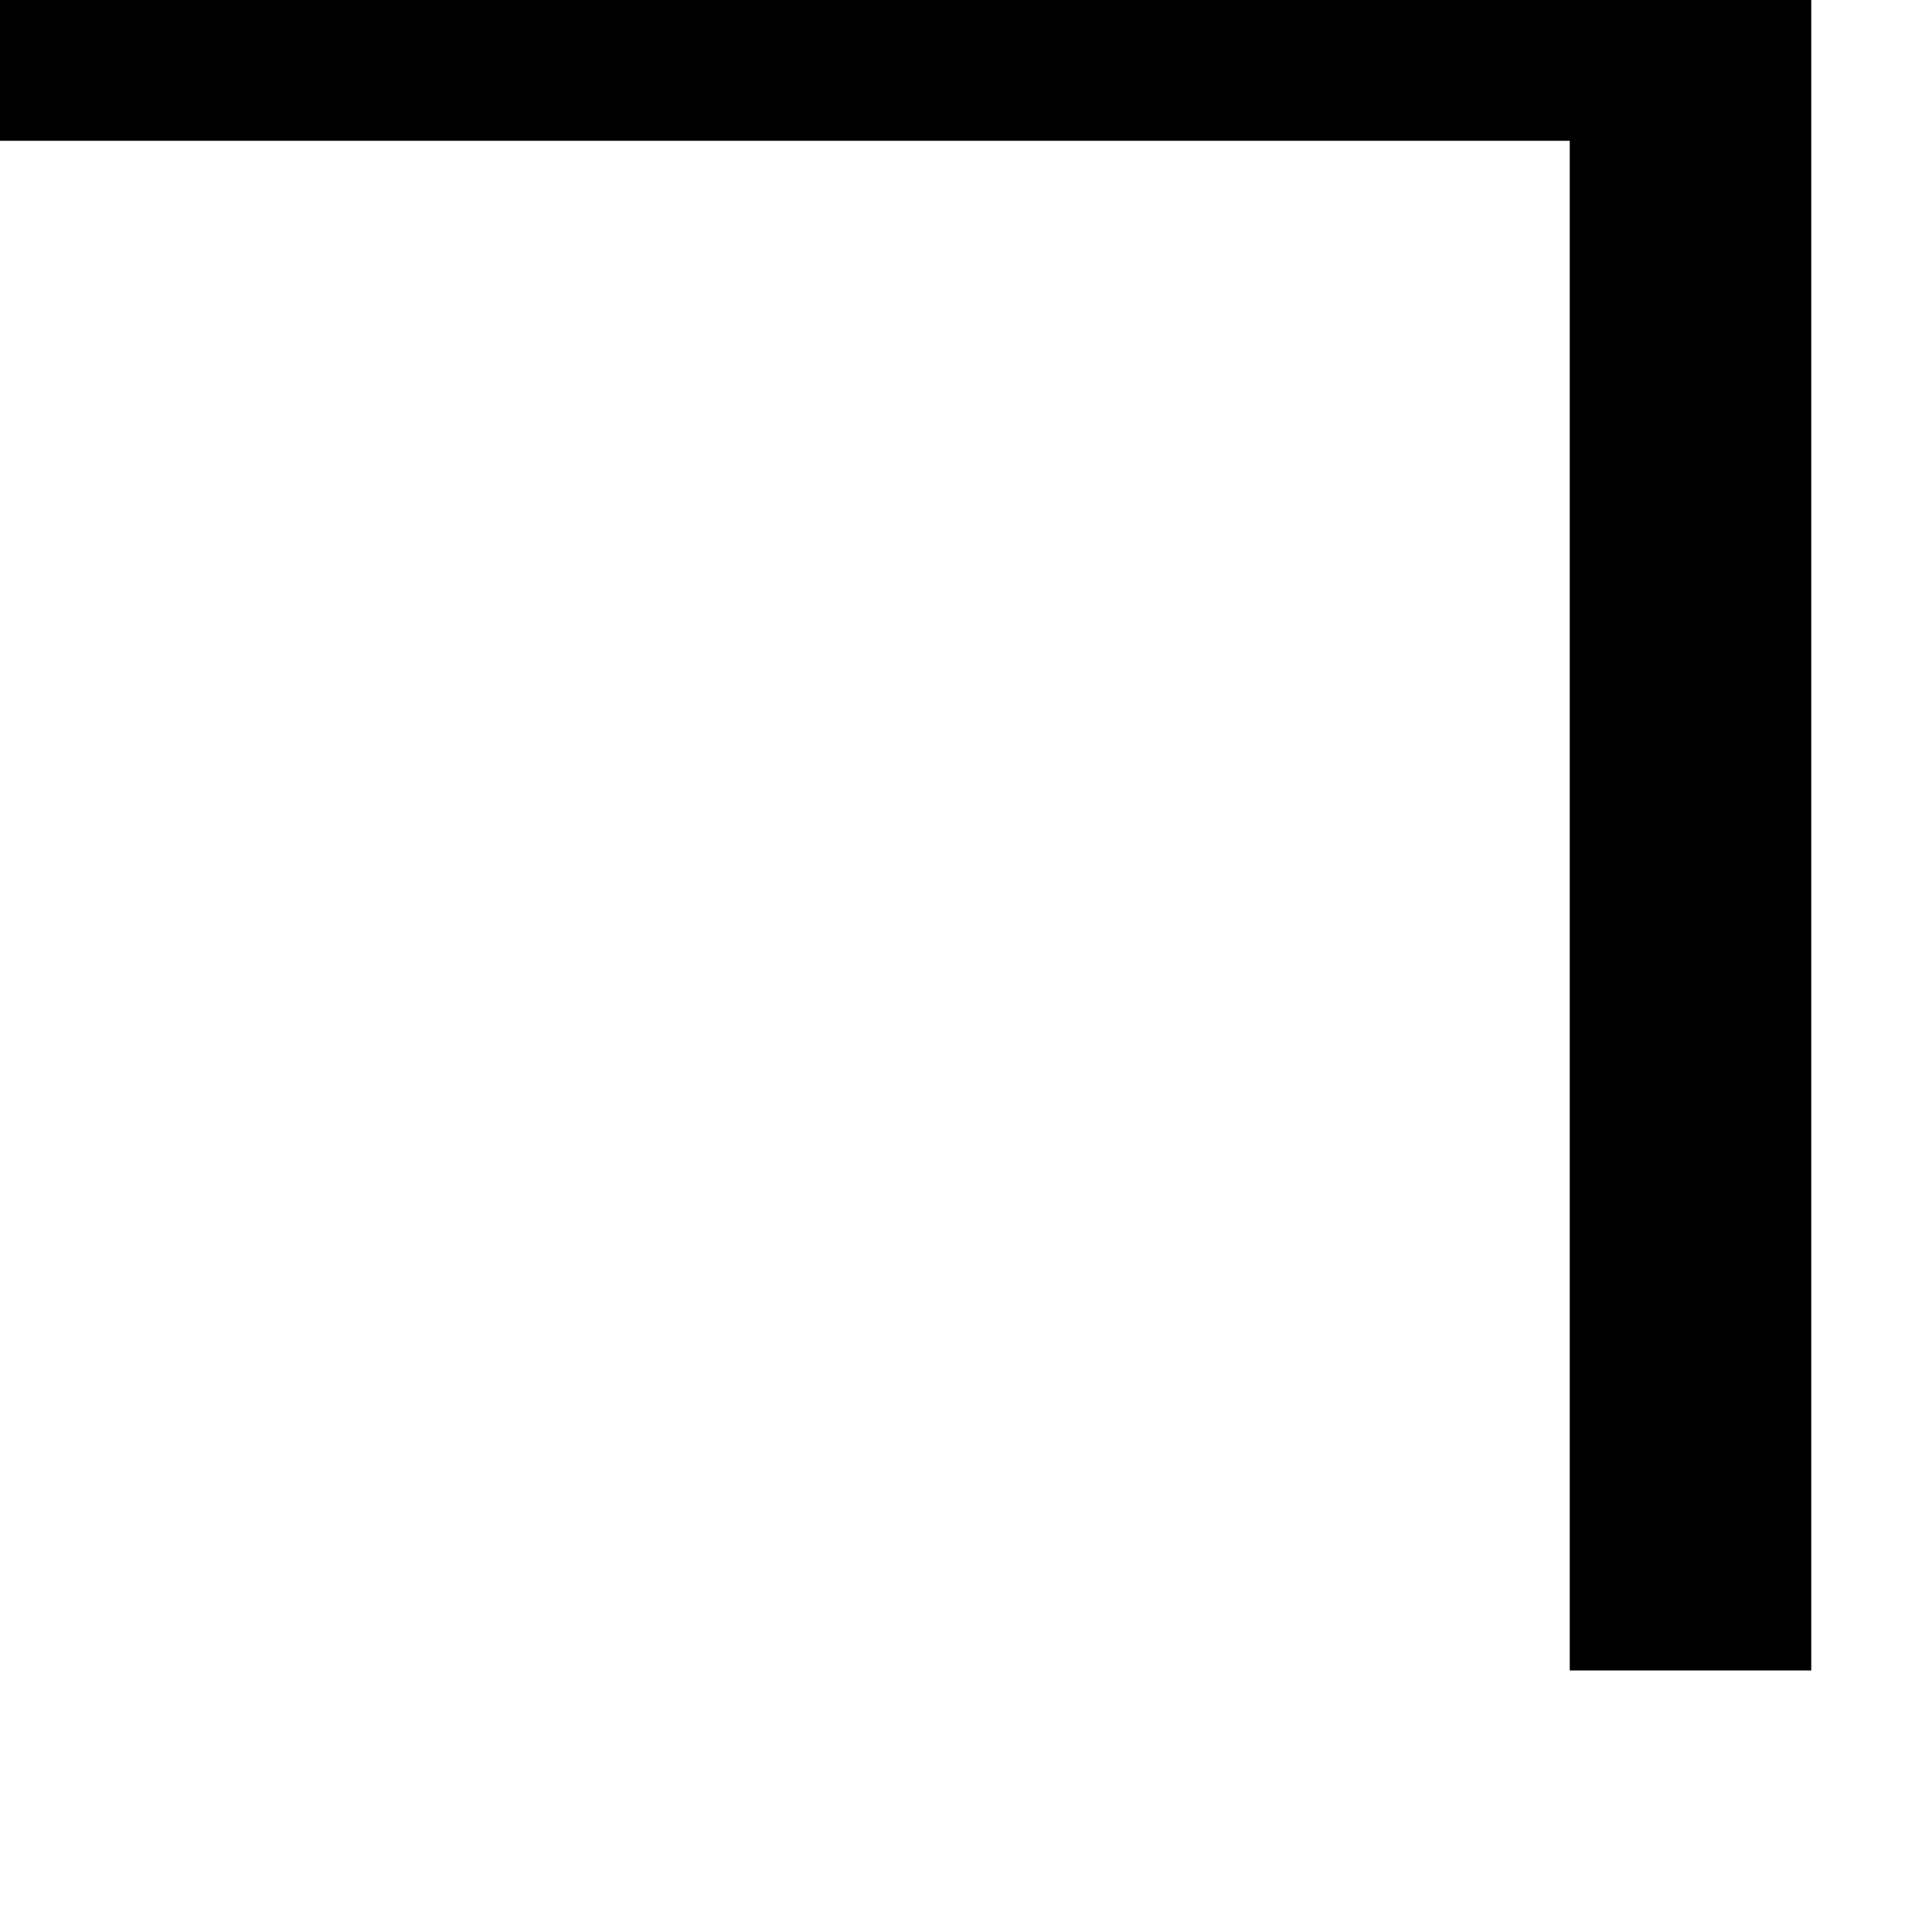 ﻿<?xml version="1.0" encoding="utf-8"?>
<svg version="1.1" xmlns:xlink="http://www.w3.org/1999/xlink" width="8px" height="8px" xmlns="http://www.w3.org/2000/svg">
  <g transform="matrix(1 0 0 1 -403 -351 )">
    <path d="M 0 0.083  L 7 0.083  L 7 6.917  " stroke-width="1" stroke="#000000" fill="none" transform="matrix(1 0 0 1 403 351 )" />
  </g>
</svg>